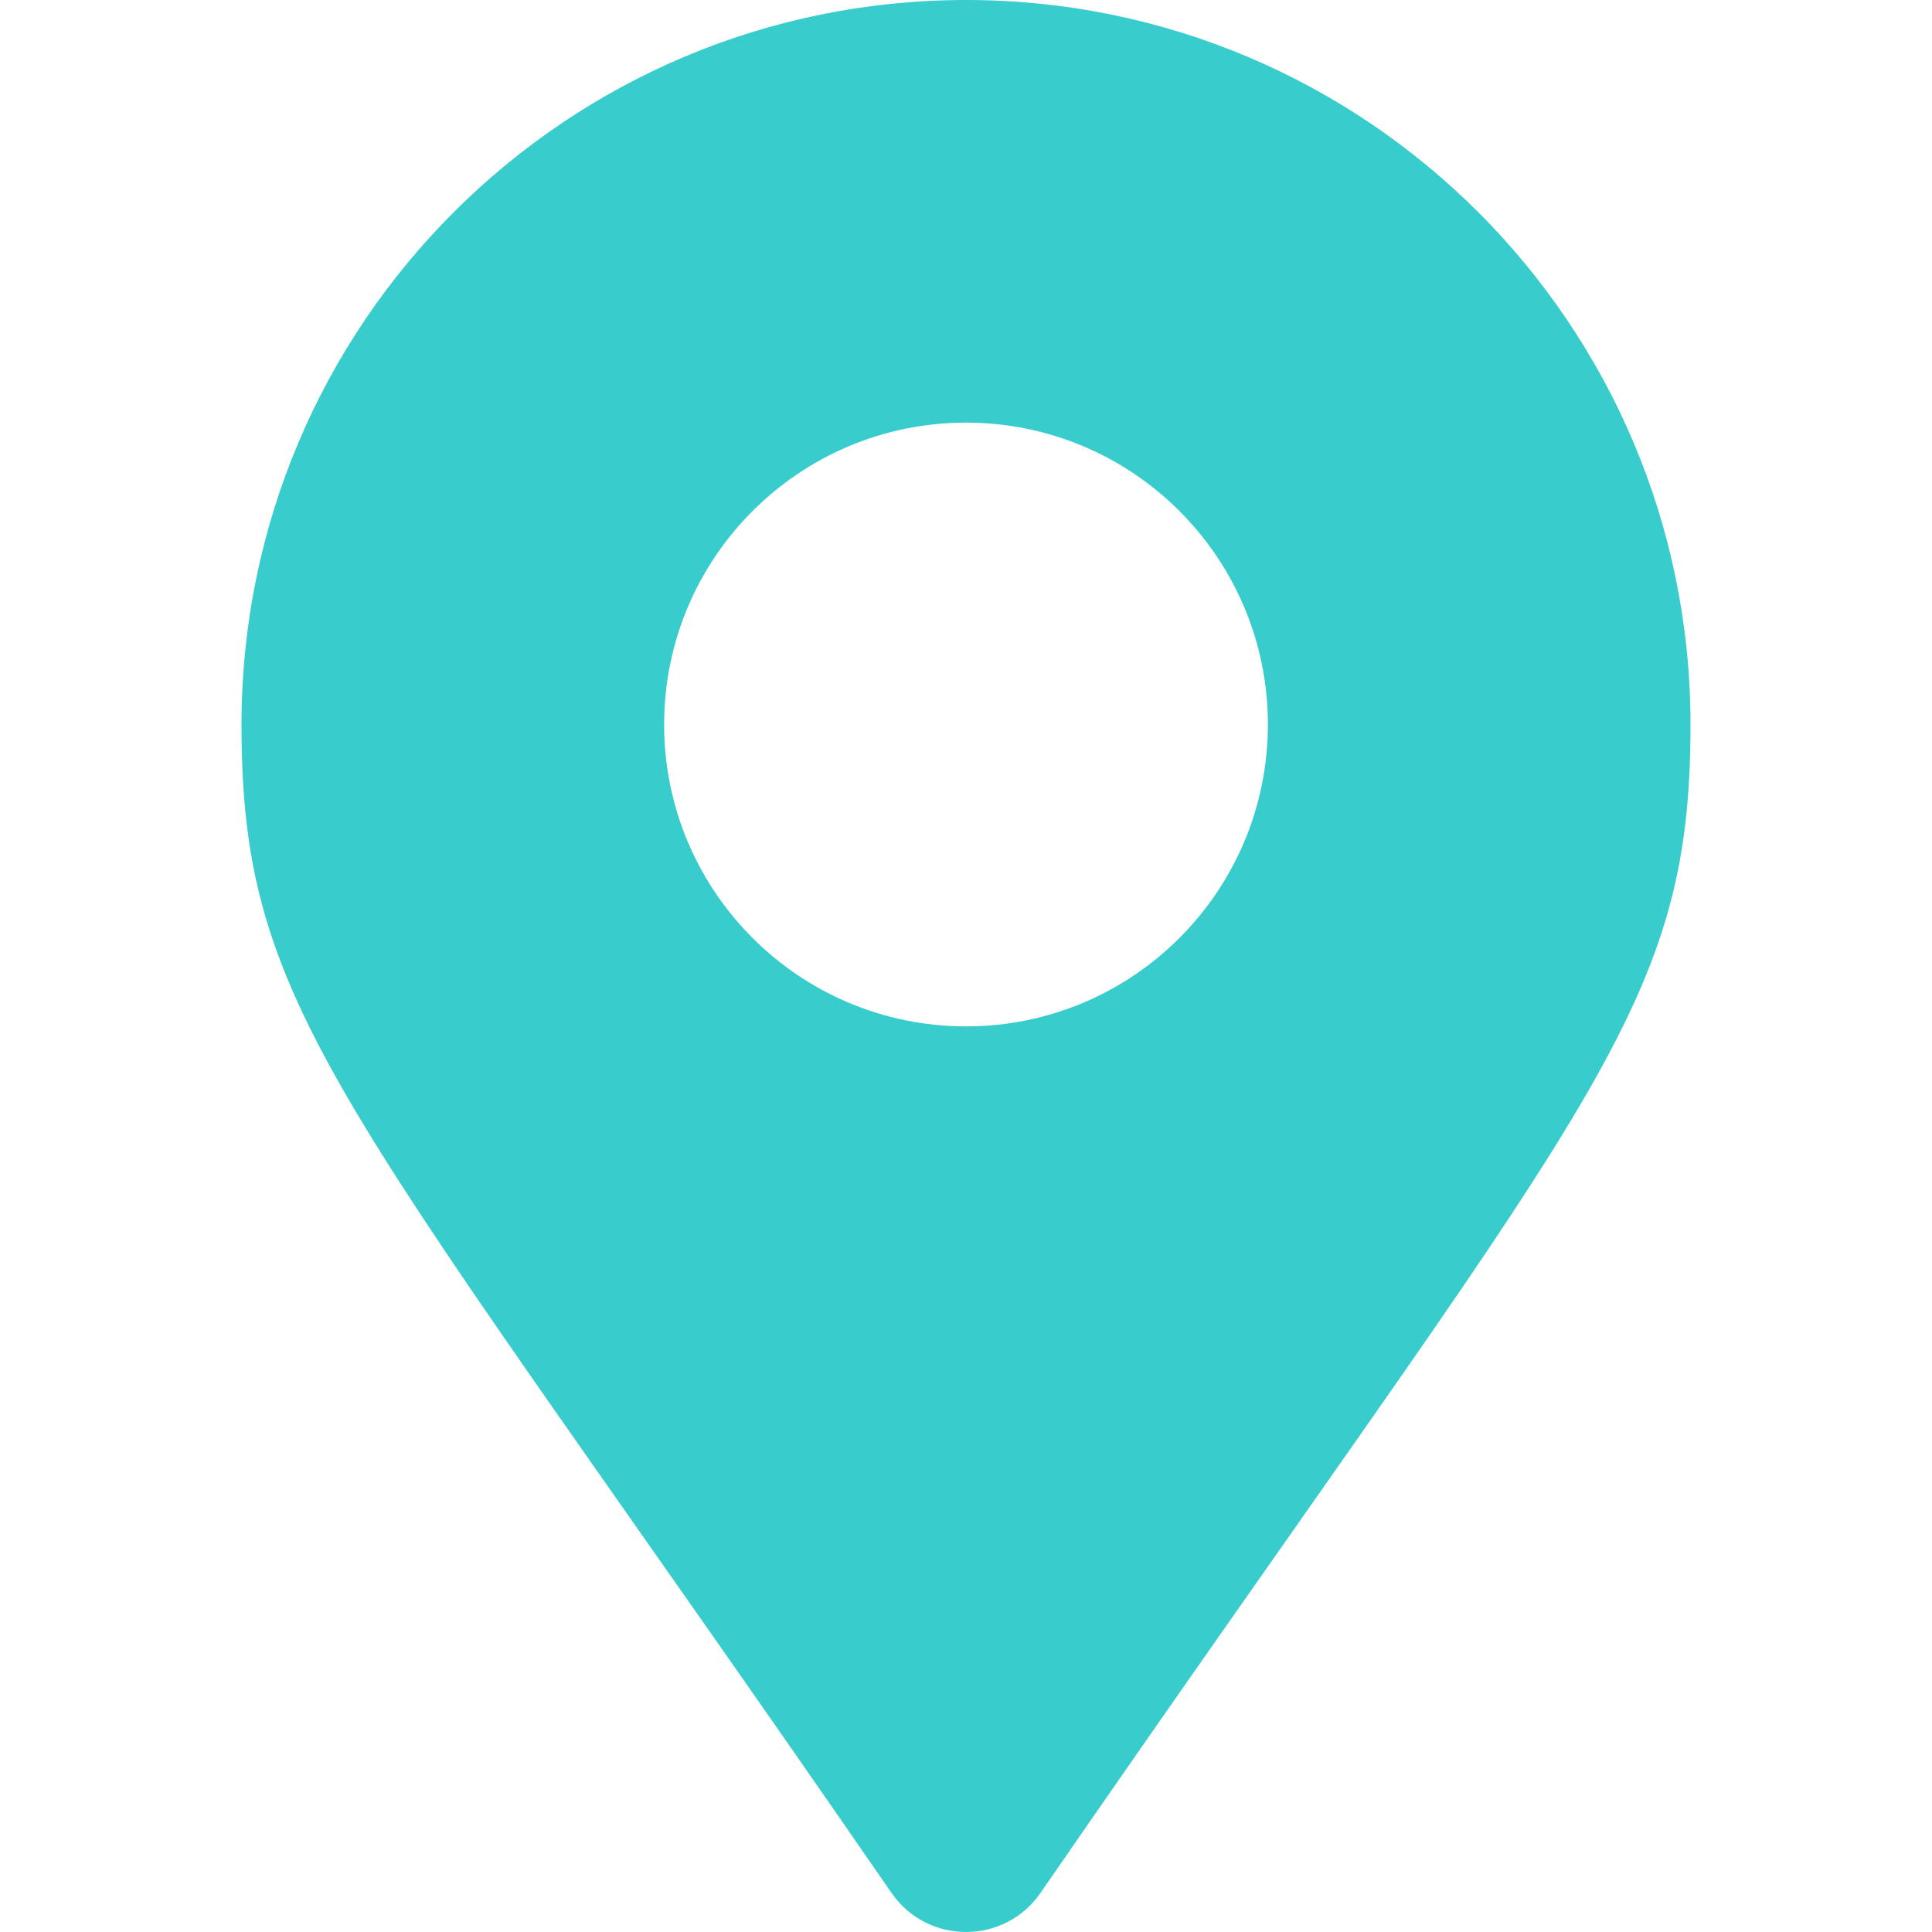<?xml version="1.0" encoding="utf-8"?>
<!-- Generator: Adobe Illustrator 16.0.0, SVG Export Plug-In . SVG Version: 6.00 Build 0)  -->
<!DOCTYPE svg PUBLIC "-//W3C//DTD SVG 1.1 Tiny//EN" "http://www.w3.org/Graphics/SVG/1.1/DTD/svg11-tiny.dtd">
<svg version="1.1" baseProfile="tiny" id="Layer_1" focusable="false"
	 xmlns="http://www.w3.org/2000/svg" xmlns:xlink="http://www.w3.org/1999/xlink" x="0px" y="0px" width="32px" height="32px"
	 viewBox="0 0 32 32" xml:space="preserve">
<path fill="#39CCCC" d="M14.767,31.354C5.686,18.189,4,16.838,4,12C4,5.373,9.373,0,16,0c6.627,0,12,5.373,12,12
	c0,4.838-1.686,6.189-10.767,19.354C16.637,32.215,15.363,32.215,14.767,31.354z M16,17c2.762,0,5-2.239,5-5s-2.238-5-5-5
	c-2.761,0-5,2.239-5,5S13.239,17,16,17z"/>
</svg>
